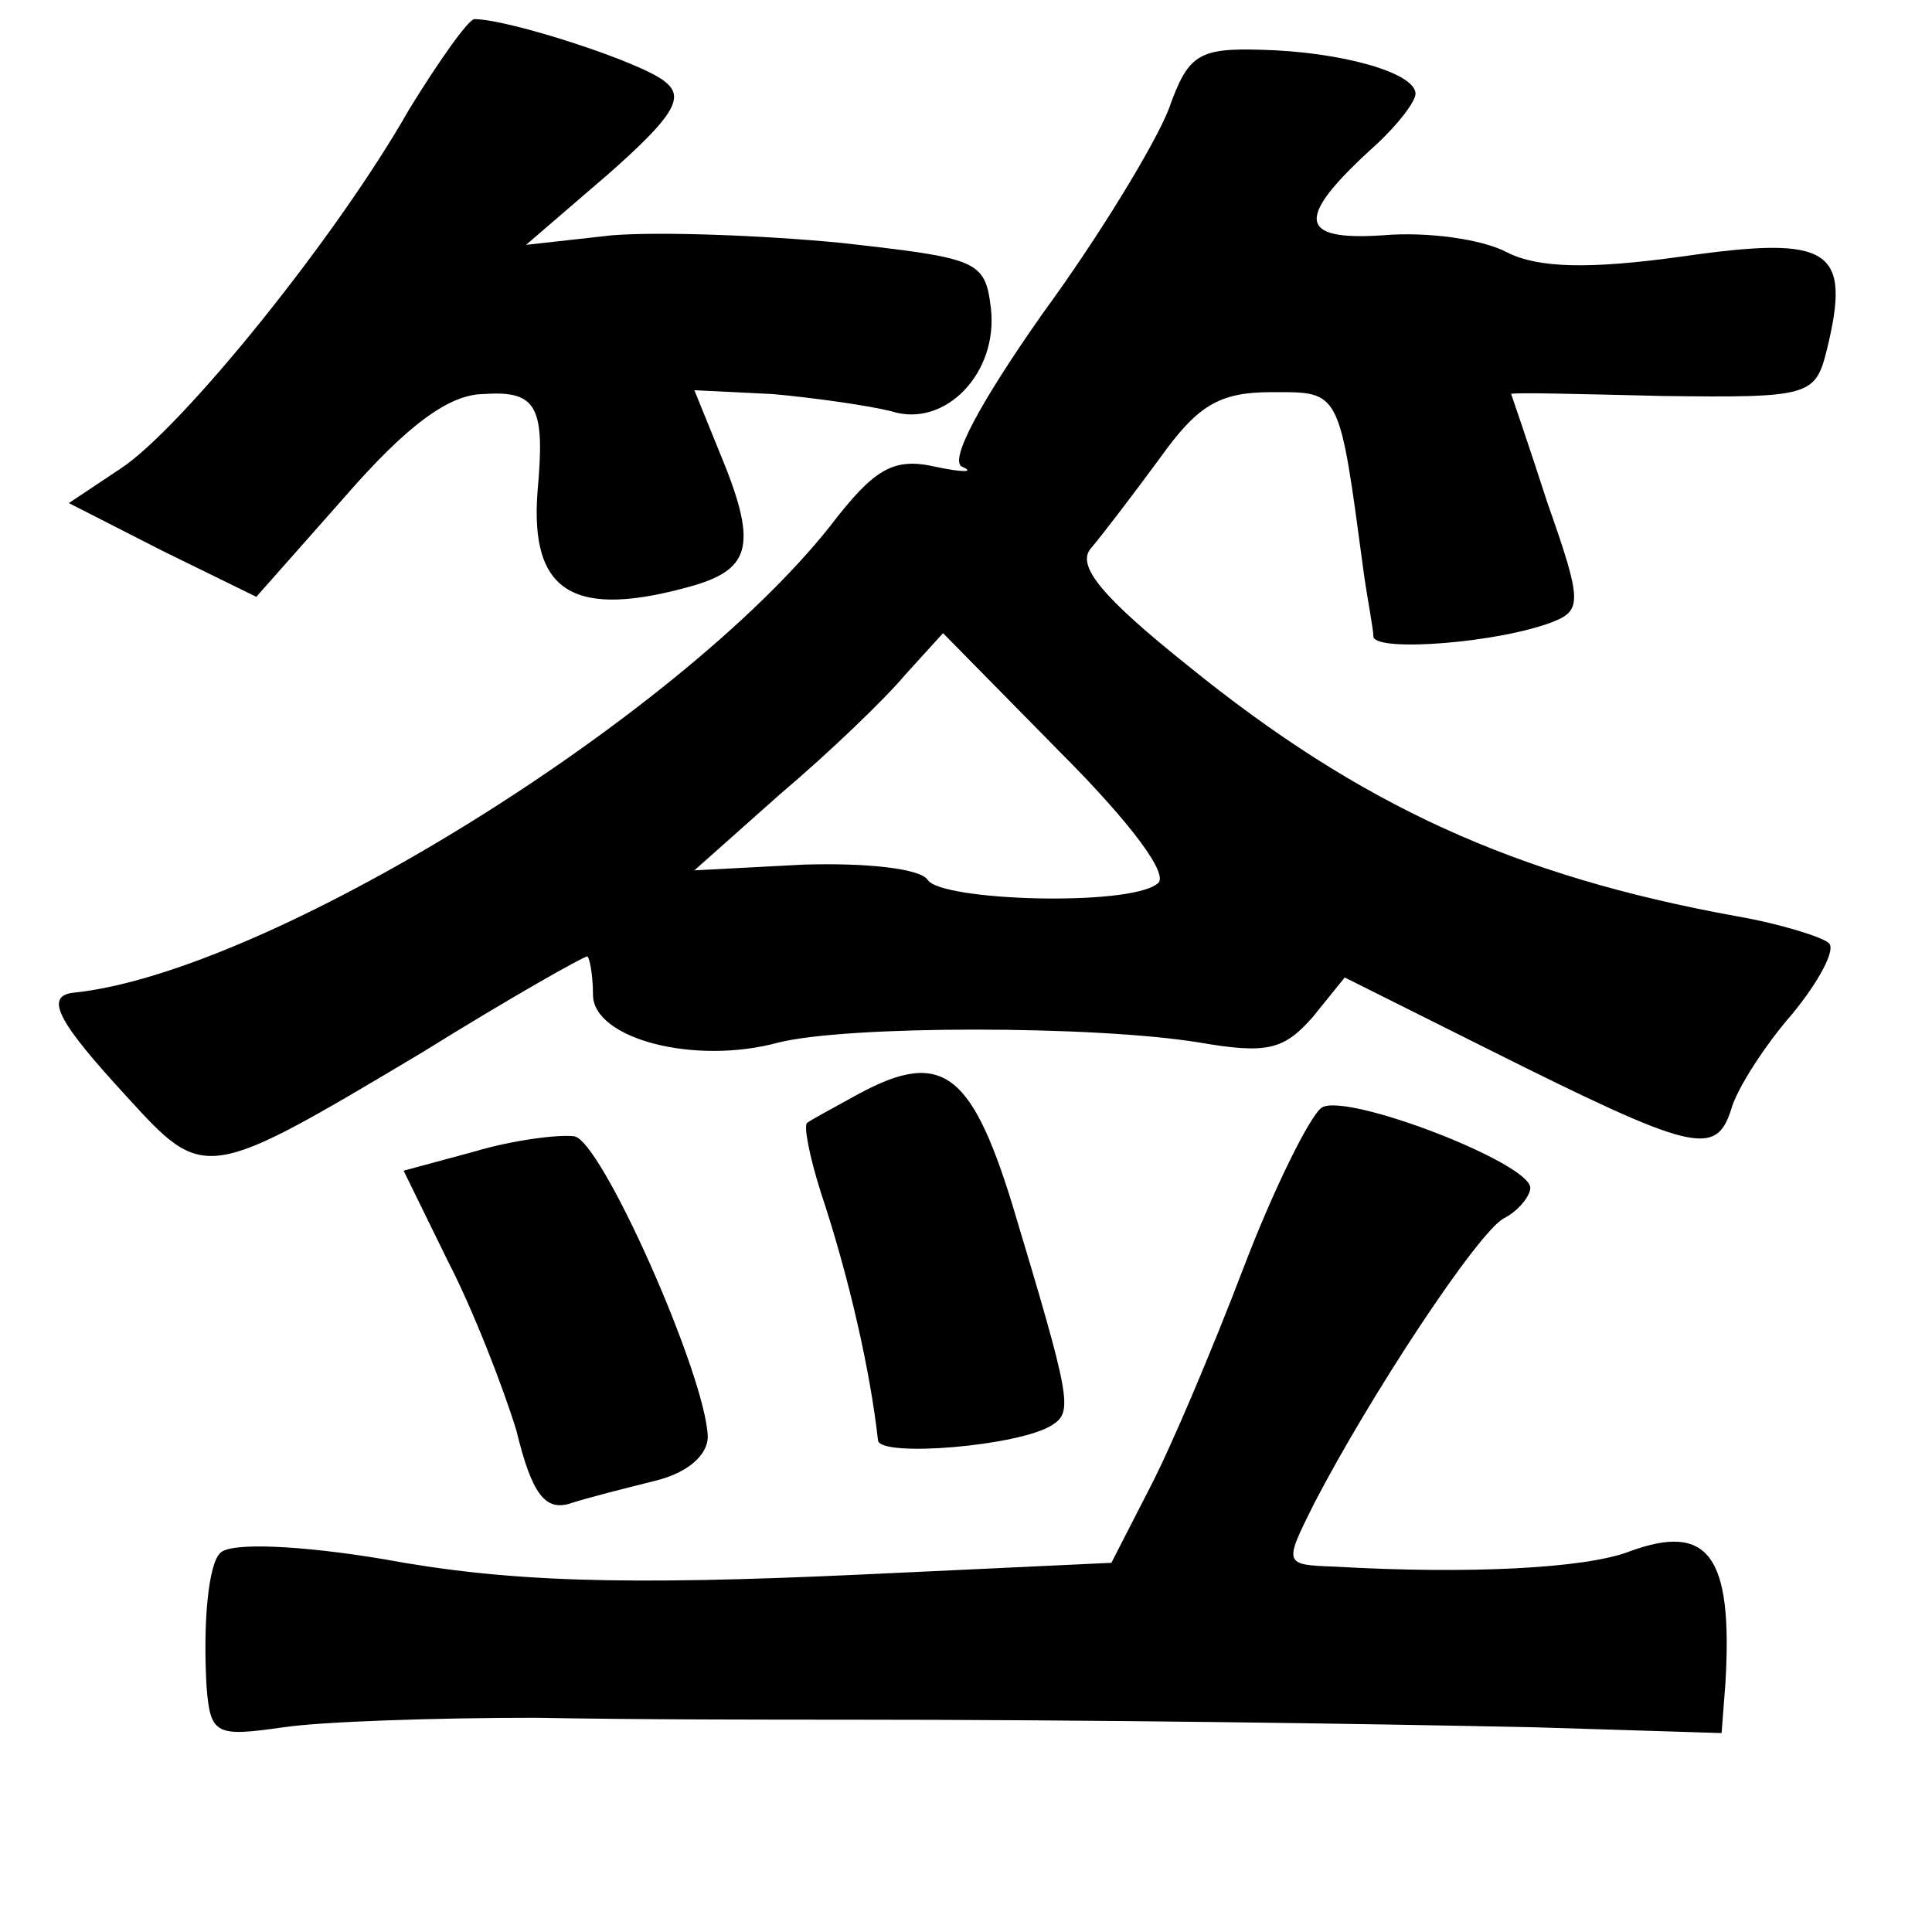 <?xml version="1.0" standalone="no"?>
<!DOCTYPE svg PUBLIC "-//W3C//DTD SVG 20010904//EN"
 "http://www.w3.org/TR/2001/REC-SVG-20010904/DTD/svg10.dtd">
<svg version="1.0" xmlns="http://www.w3.org/2000/svg"
 width="101pt" height="101pt" viewBox="0 0 101 101"
 preserveAspectRatio="xMidYMid meet">
<g transform="translate(0,101) scale(0.1,-0.1)"
fill="#000000" stroke="none">
<path d="M214 953 c-38 -67 -119 -167 -151 -188 l-27 -18 49 -25 49 -24 46 52
c33 38 55 54 73 54 28 2 32 -7 28 -51 -4 -53 19 -67 82 -49 30 9 33 22 13 70
l-13 32 41 -2 c22 -2 50 -6 62 -9 28 -9 56 20 52 54 -3 25 -7 26 -78 34 -41 4
-95 6 -120 4 l-45 -5 43 37 c34 30 40 40 30 48 -11 10 -82 33 -100 33 -3 0
-18 -21 -34 -47z"/>
<path d="M611 953 c-7 -18 -36 -66 -66 -107 -33 -47 -49 -77 -42 -80 7 -3 0
-3 -14 0 -22 5 -32 -1 -55 -31 -80 -101 -295 -234 -396 -244 -15 -2 -7 -16 28
-54 41 -45 41 -45 155 23 45 28 84 50 86 50 1 0 3 -9 3 -20 0 -23 53 -37 97
-25 36 9 165 9 220 0 35 -6 44 -4 59 13 l17 21 76 -38 c106 -53 118 -56 126
-31 3 11 18 34 32 50 14 17 23 34 19 37 -3 3 -25 10 -48 14 -116 21 -197 58
-287 131 -45 36 -58 52 -51 61 6 7 22 28 36 47 20 28 31 35 59 35 36 0 35 2
48 -95 2 -14 5 -29 5 -33 2 -8 66 -3 94 8 15 6 15 11 -3 62 -10 31 -19 57 -19
57 0 1 36 0 79 -1 77 -1 80 0 86 24 13 53 2 60 -75 49 -50 -7 -76 -6 -92 2
-13 7 -42 11 -65 9 -45 -3 -46 9 -4 47 12 11 21 23 21 27 0 11 -39 22 -81 23
-33 1 -38 -3 -48 -31z m-6 -405 c-15 -12 -113 -9 -120 2 -4 6 -32 9 -65 8
l-57 -3 45 40 c26 22 55 50 65 62 l20 22 61 -62 c37 -37 58 -65 51 -69z"/>
<path d="M445 436 c-11 -6 -22 -12 -23 -13 -2 -1 1 -17 7 -36 15 -45 26 -94
30 -130 1 -9 74 -3 91 8 11 7 10 13 -21 116 -22 71 -38 81 -84 55z"/>
<path d="M691 431 c-6 -4 -25 -42 -41 -84 -16 -42 -38 -94 -49 -115 l-20 -39
-128 -6 c-128 -6 -188 -4 -253 8 -42 7 -80 9 -85 3 -6 -6 -9 -36 -7 -70 2 -25
5 -26 40 -21 20 3 80 5 132 5 52 -1 124 -1 160 -1 132 0 268 -2 363 -4 l97 -3
2 26 c4 67 -9 84 -50 69 -23 -9 -85 -12 -154 -8 -27 1 -27 1 -11 33 29 56 85
141 99 149 8 4 14 12 14 16 0 13 -96 50 -109 42z"/>
<path d="M248 408 l-37 -10 23 -47 c13 -25 29 -66 36 -89 8 -33 15 -42 28 -38
9 3 29 8 45 12 16 4 27 13 27 23 -1 32 -56 156 -70 157 -8 1 -32 -2 -52 -8z"/>
</g>
</svg>

